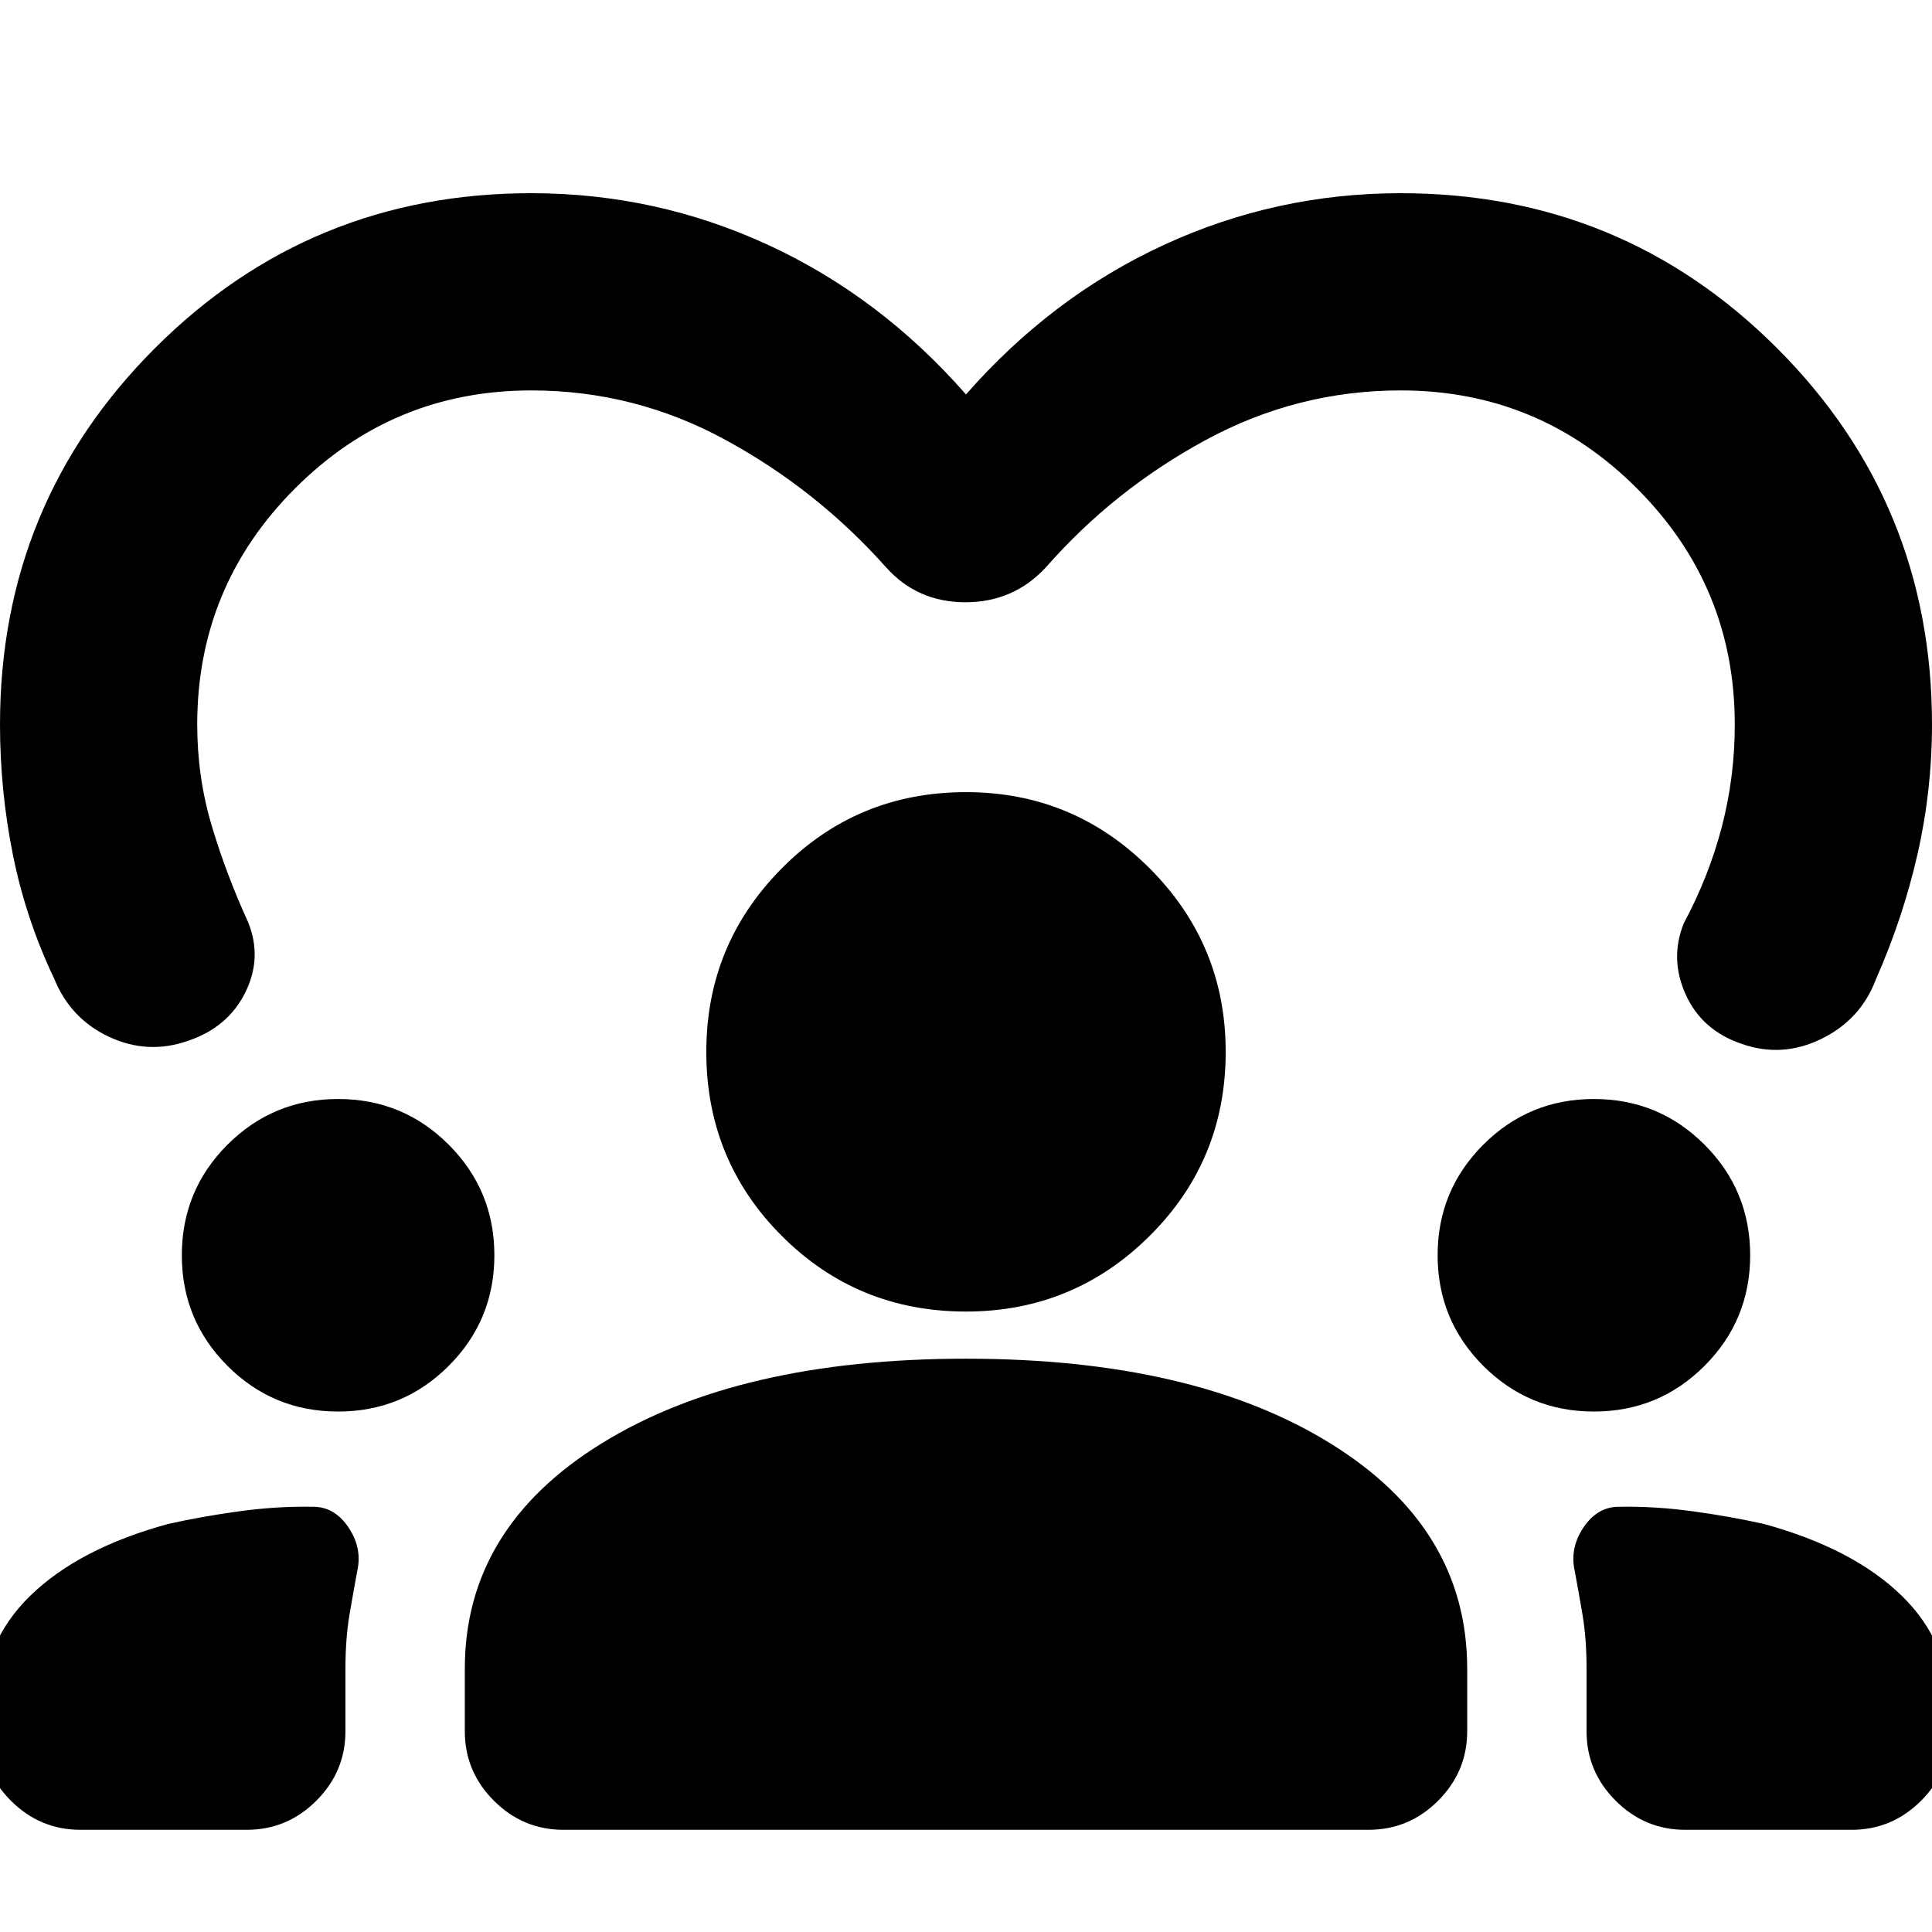 <svg xmlns="http://www.w3.org/2000/svg" height="20" viewBox="0 -960 960 960" width="20"><path d="M39.96-50.78q-20.09 0-34.55-14.46Q-9.04-79.69-9.04-99.78v-10.04q0-33.83 24.13-57.31 24.13-23.48 68.39-35.61 16.65-3.74 35.35-6.3 18.69-2.57 36.47-2.26 10.83-.13 17.81 10.19 6.98 10.33 4.41 21.72-1.87 10-3.87 21.78-2 11.79-2 26.79v31.04q0 20.09-14.46 34.54-14.45 14.46-34.54 14.46H39.96Zm240 0q-20.09 0-34.55-14.46-14.45-14.45-14.45-34.54v-31.04q0-69.96 68.04-112 68.04-42.05 181-42.05t181 42.05q68.04 42.04 68.04 112v31.04q0 20.09-14.45 34.54-14.46 14.46-34.55 14.46H279.96Zm557.39 0q-20.09 0-34.54-14.46-14.46-14.45-14.46-34.54v-31.04q0-15-2-26.79-2-11.78-3.87-21.78-2.57-11.39 4.41-21.72 6.98-10.32 17.81-10.19 17.78-.31 36.47 2.26 18.7 2.56 35.35 6.3 44.26 12.13 68.39 35.61 24.13 23.48 24.13 57.31v10.04q0 20.09-14.45 34.54-14.46 14.46-34.55 14.46h-82.69ZM168-258.61q-32.26 0-54.96-22.69-22.69-22.7-22.69-54.96 0-32.26 22.69-54.96 22.7-22.69 54.96-22.69 32.26 0 54.96 22.69 22.69 22.7 22.69 54.96 0 32.26-22.69 54.96-22.7 22.69-54.96 22.69Zm624 0q-32.26 0-54.96-22.69-22.69-22.7-22.69-54.96 0-32.26 22.69-54.96 22.7-22.69 54.96-22.69 32.26 0 54.96 22.69 22.69 22.7 22.69 54.96 0 32.26-22.69 54.96-22.7 22.69-54.96 22.69ZM480-308.3q-53.96 0-91.5-37.55-37.54-37.54-37.54-91.5 0-53.39 37.54-91.21 37.54-37.83 91.5-37.83 53.39 0 91.22 37.83 37.82 37.82 37.82 91.21 0 53.96-37.82 91.5Q533.39-308.3 480-308.3Zm0-455.7q42.57-48.57 98.28-74.28Q634-864 696-864q110 0 187 77t77 187q0 32.87-7.22 64.52-7.21 31.65-20.65 62.09-7.56 20.09-27.15 29.63t-39.68 2.41q-19.65-6.69-27.69-24.5-8.05-17.8-.92-35.45 12.44-23.18 18.87-47.85Q862-573.83 862-600q0-68.7-48.65-117.35Q764.7-766 696-766q-51.48 0-97 24.7-45.52 24.69-79.26 63.17-16.09 17.39-40.02 17.39-23.94 0-39.46-17.39-34.3-38.48-79.54-63.17Q315.48-766 264-766q-68.7 0-117.35 48.65Q98-668.7 98-600q0 26.17 7.22 50.35 7.22 24.17 18.09 47.91 7.13 17.65-1.42 34.89-8.54 17.24-28.19 23.94-20.09 7.13-39.4-1.85-19.3-8.98-27.43-29.07-14-29.43-20.44-61.37Q0-567.13 0-600q0-110 77-187t187-77q62 0 117.72 25.72Q437.43-812.57 480-764Z"/></svg>